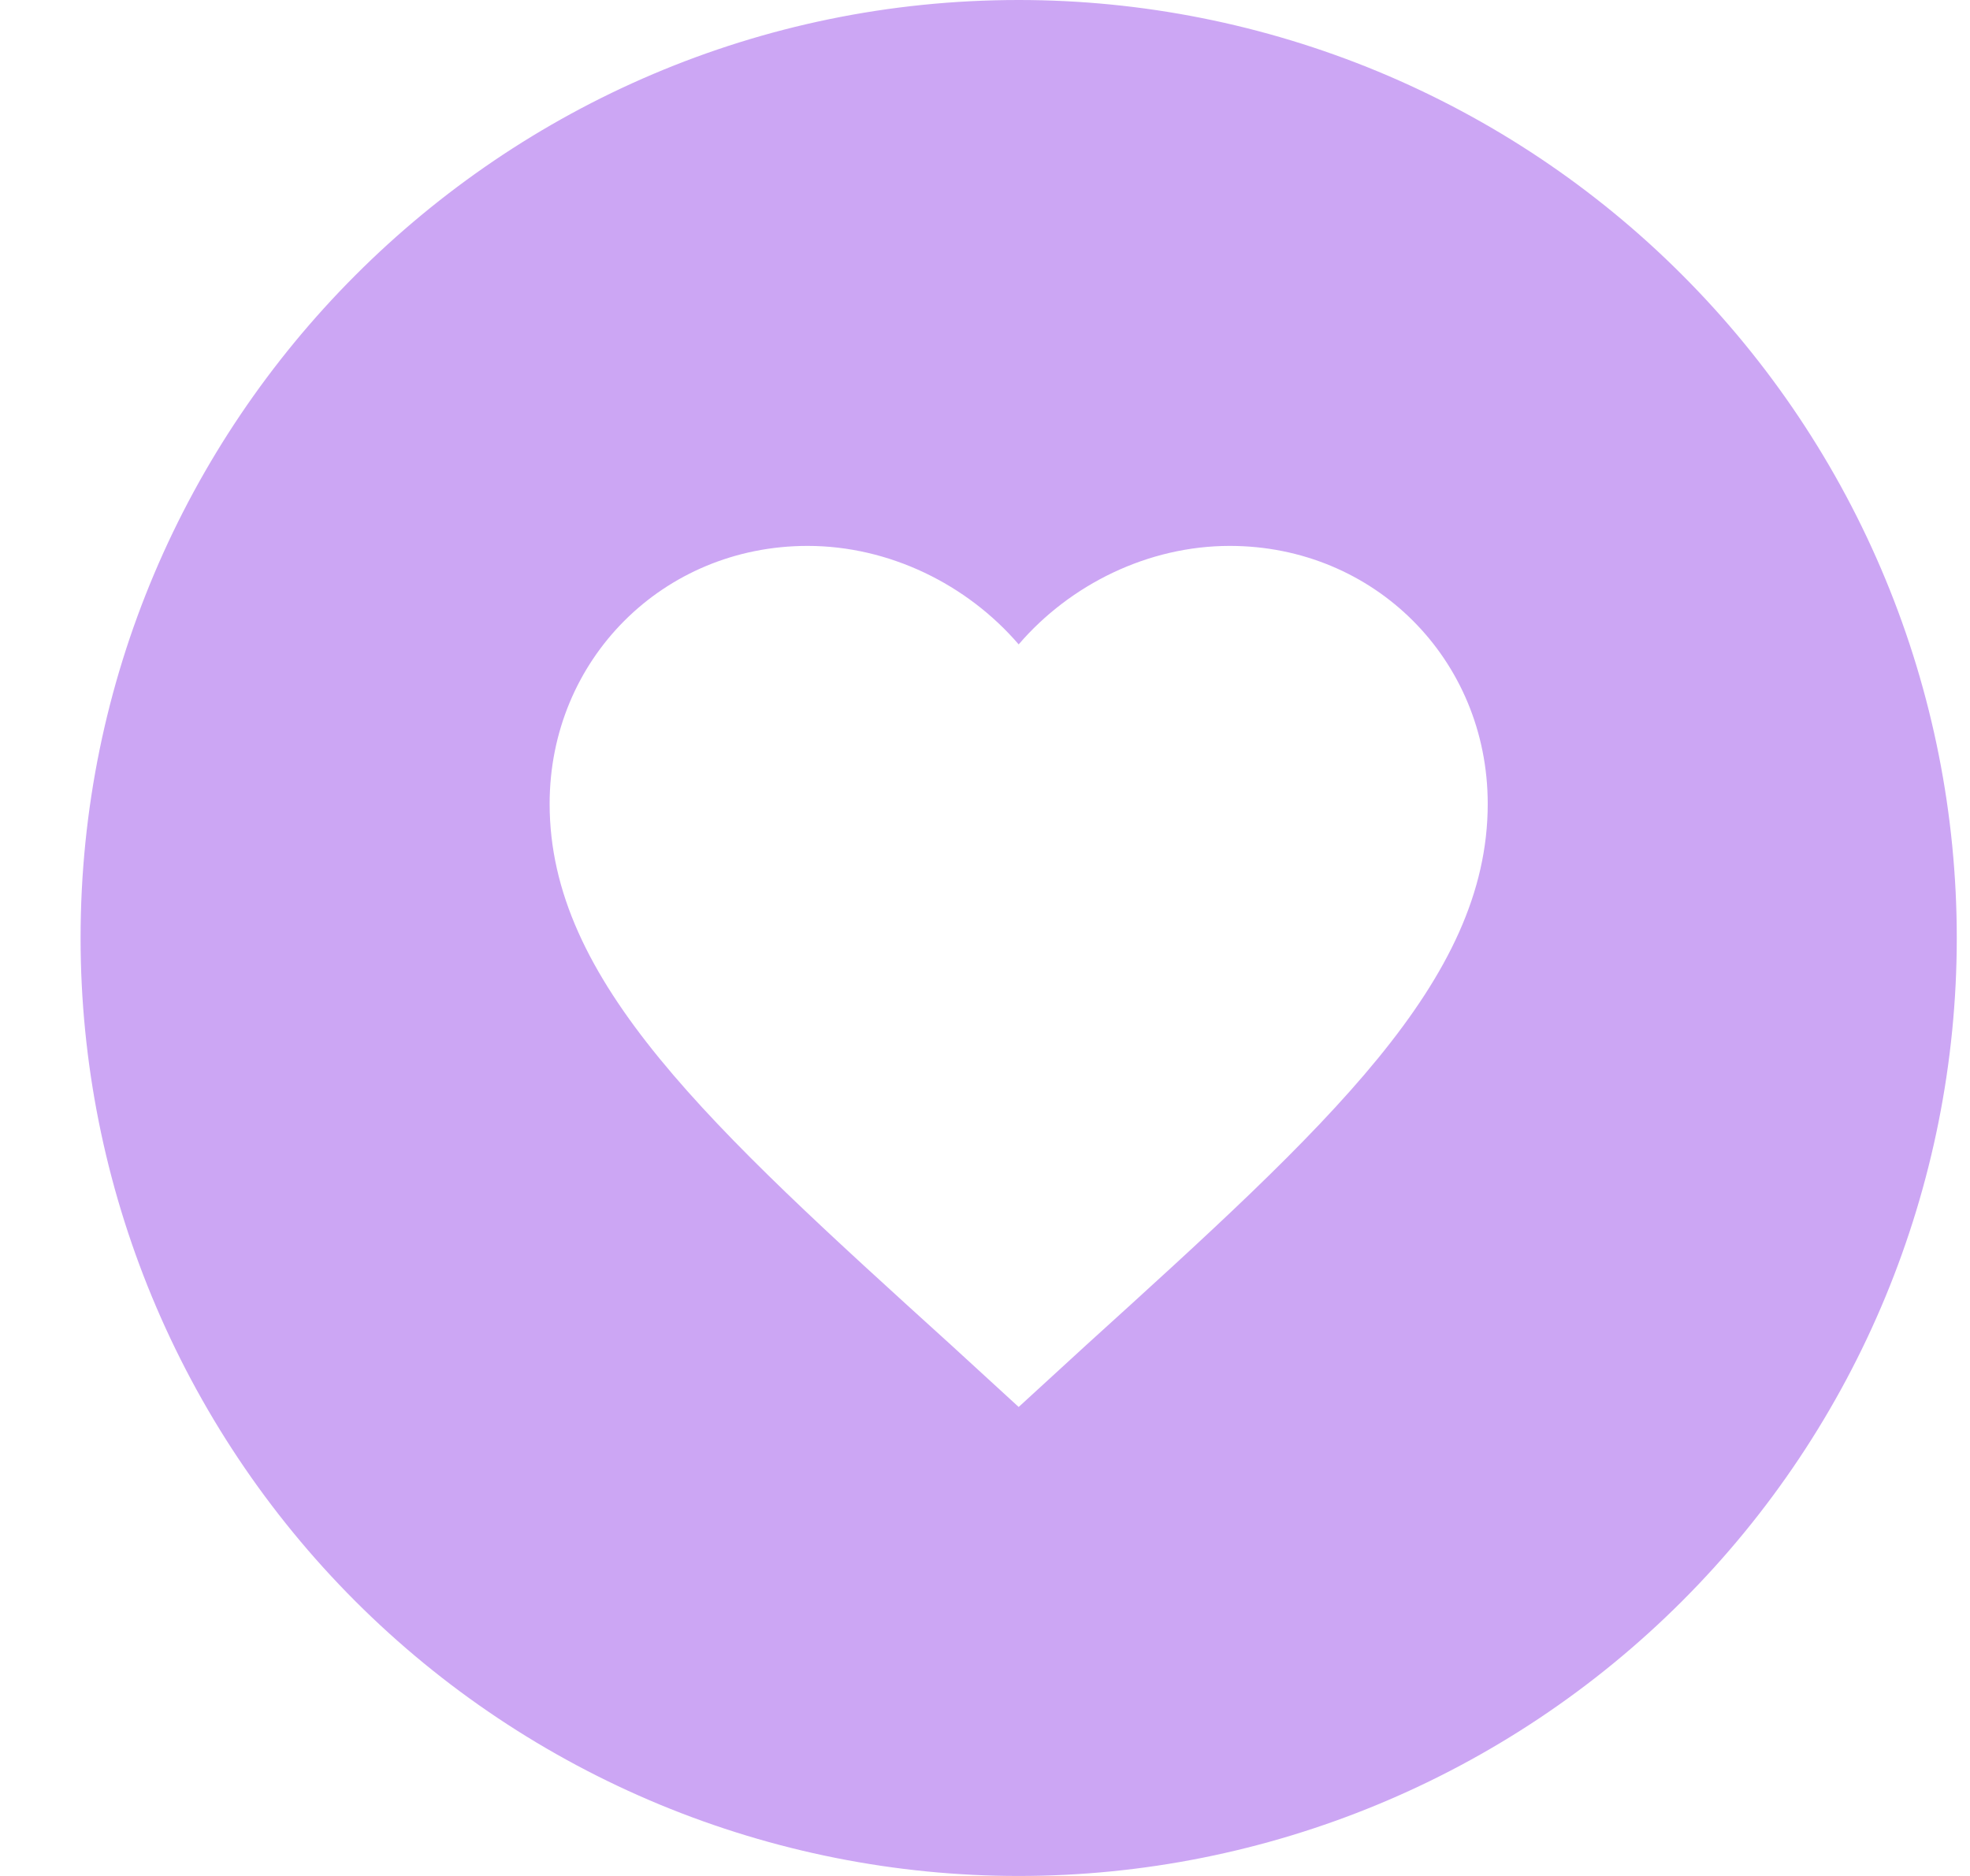 <svg width="21" height="20" viewBox="0 0 21 20" fill="none" xmlns="http://www.w3.org/2000/svg">
<path d="M10.859 0C5.329 0 0.859 4.5 0.859 10C0.859 12.652 1.913 15.196 3.788 17.071C4.717 18 5.819 18.736 7.033 19.239C8.246 19.741 9.546 20 10.859 20C13.511 20 16.055 18.946 17.93 17.071C19.806 15.196 20.859 12.652 20.859 10C20.859 8.687 20.601 7.386 20.098 6.173C19.596 4.96 18.859 3.858 17.93 2.929C17.002 2 15.899 1.264 14.686 0.761C13.473 0.259 12.173 0 10.859 0ZM8.609 5.82C9.479 5.82 10.309 6.23 10.859 6.87C11.409 6.23 12.239 5.82 13.109 5.82C14.649 5.82 15.859 7.03 15.859 8.57C15.859 10.46 14.159 12 11.579 14.34L10.859 15L10.139 14.34C7.559 12 5.859 10.46 5.859 8.57C5.859 7.03 7.069 5.82 8.609 5.82Z" fill="#CCA6F4"/>
</svg>
